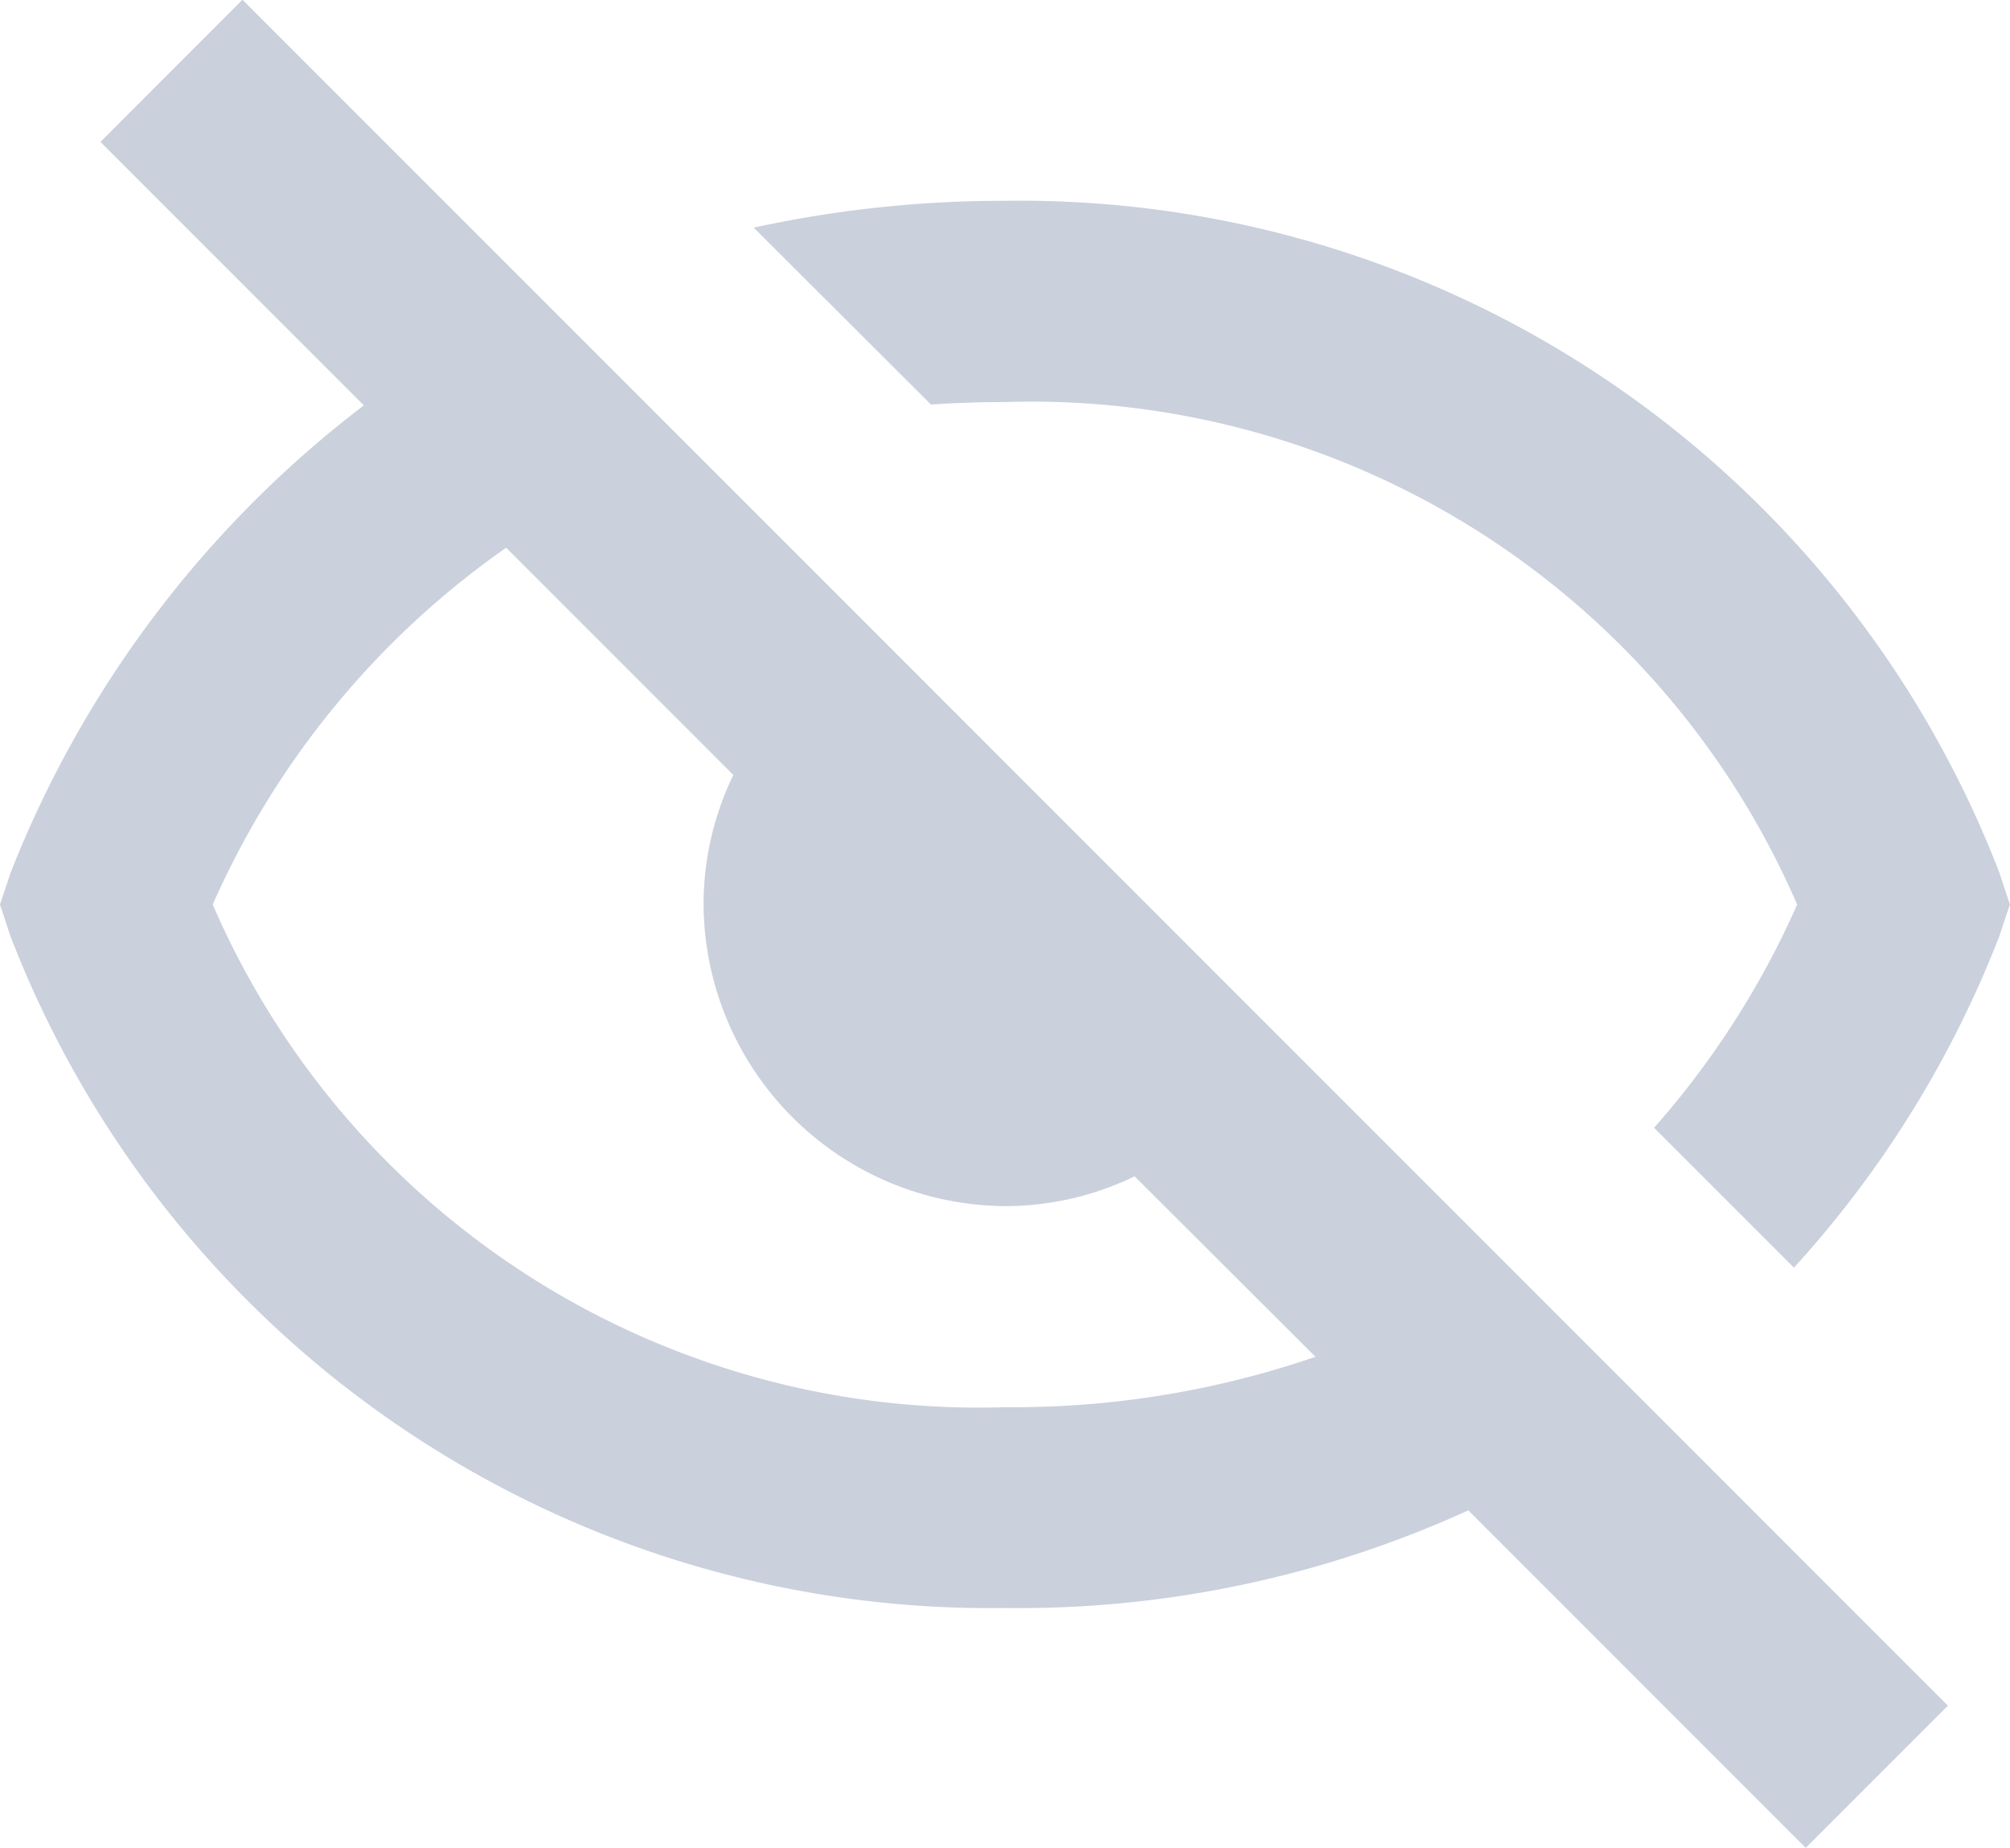 <svg xmlns="http://www.w3.org/2000/svg" width="14.987" height="13.775" viewBox="0 0 14.987 13.775">
  <defs>
    <style>
      .cls-1 {
        fill-rule: evenodd;
        fill: #CAD0DC;
      }
    </style>
  </defs>
  <g id="Grupo_971" data-name="Grupo 971" transform="translate(-2 -3.002)">
    <path id="Caminho_856" data-name="Caminho 856" class="cls-1" d="M3.808,3,16.524,15.717h0l-1.06,1.06-2.516-2.516a8.077,8.077,0,0,1-3.457.728A7.827,7.827,0,0,1,2.078,9.981L2,9.745l.079-.237A8.111,8.111,0,0,1,4.713,6.024L2.749,4.06Zm8,10.116L10.46,11.771a2.214,2.214,0,0,1-.966.222A2.262,2.262,0,0,1,7.246,9.745a2.213,2.213,0,0,1,.222-.966L5.774,7.085a6.4,6.4,0,0,0-2.188,2.66,6.223,6.223,0,0,0,5.908,3.747A6.938,6.938,0,0,0,11.807,13.117Z"/>
    <path id="Caminho_857" data-name="Caminho 857" class="cls-1" d="M9.5,5.2A8.736,8.736,0,0,1,11.373,5a7.827,7.827,0,0,1,7.415,5.009l.078.237-.079.237a7.915,7.915,0,0,1-1.531,2.47l-1.043-1.043a6.439,6.439,0,0,0,1.067-1.664A6.223,6.223,0,0,0,11.373,6.5q-.284,0-.551.019Z" transform="translate(-1.88 -0.501)"/>
  </g>
</svg>
